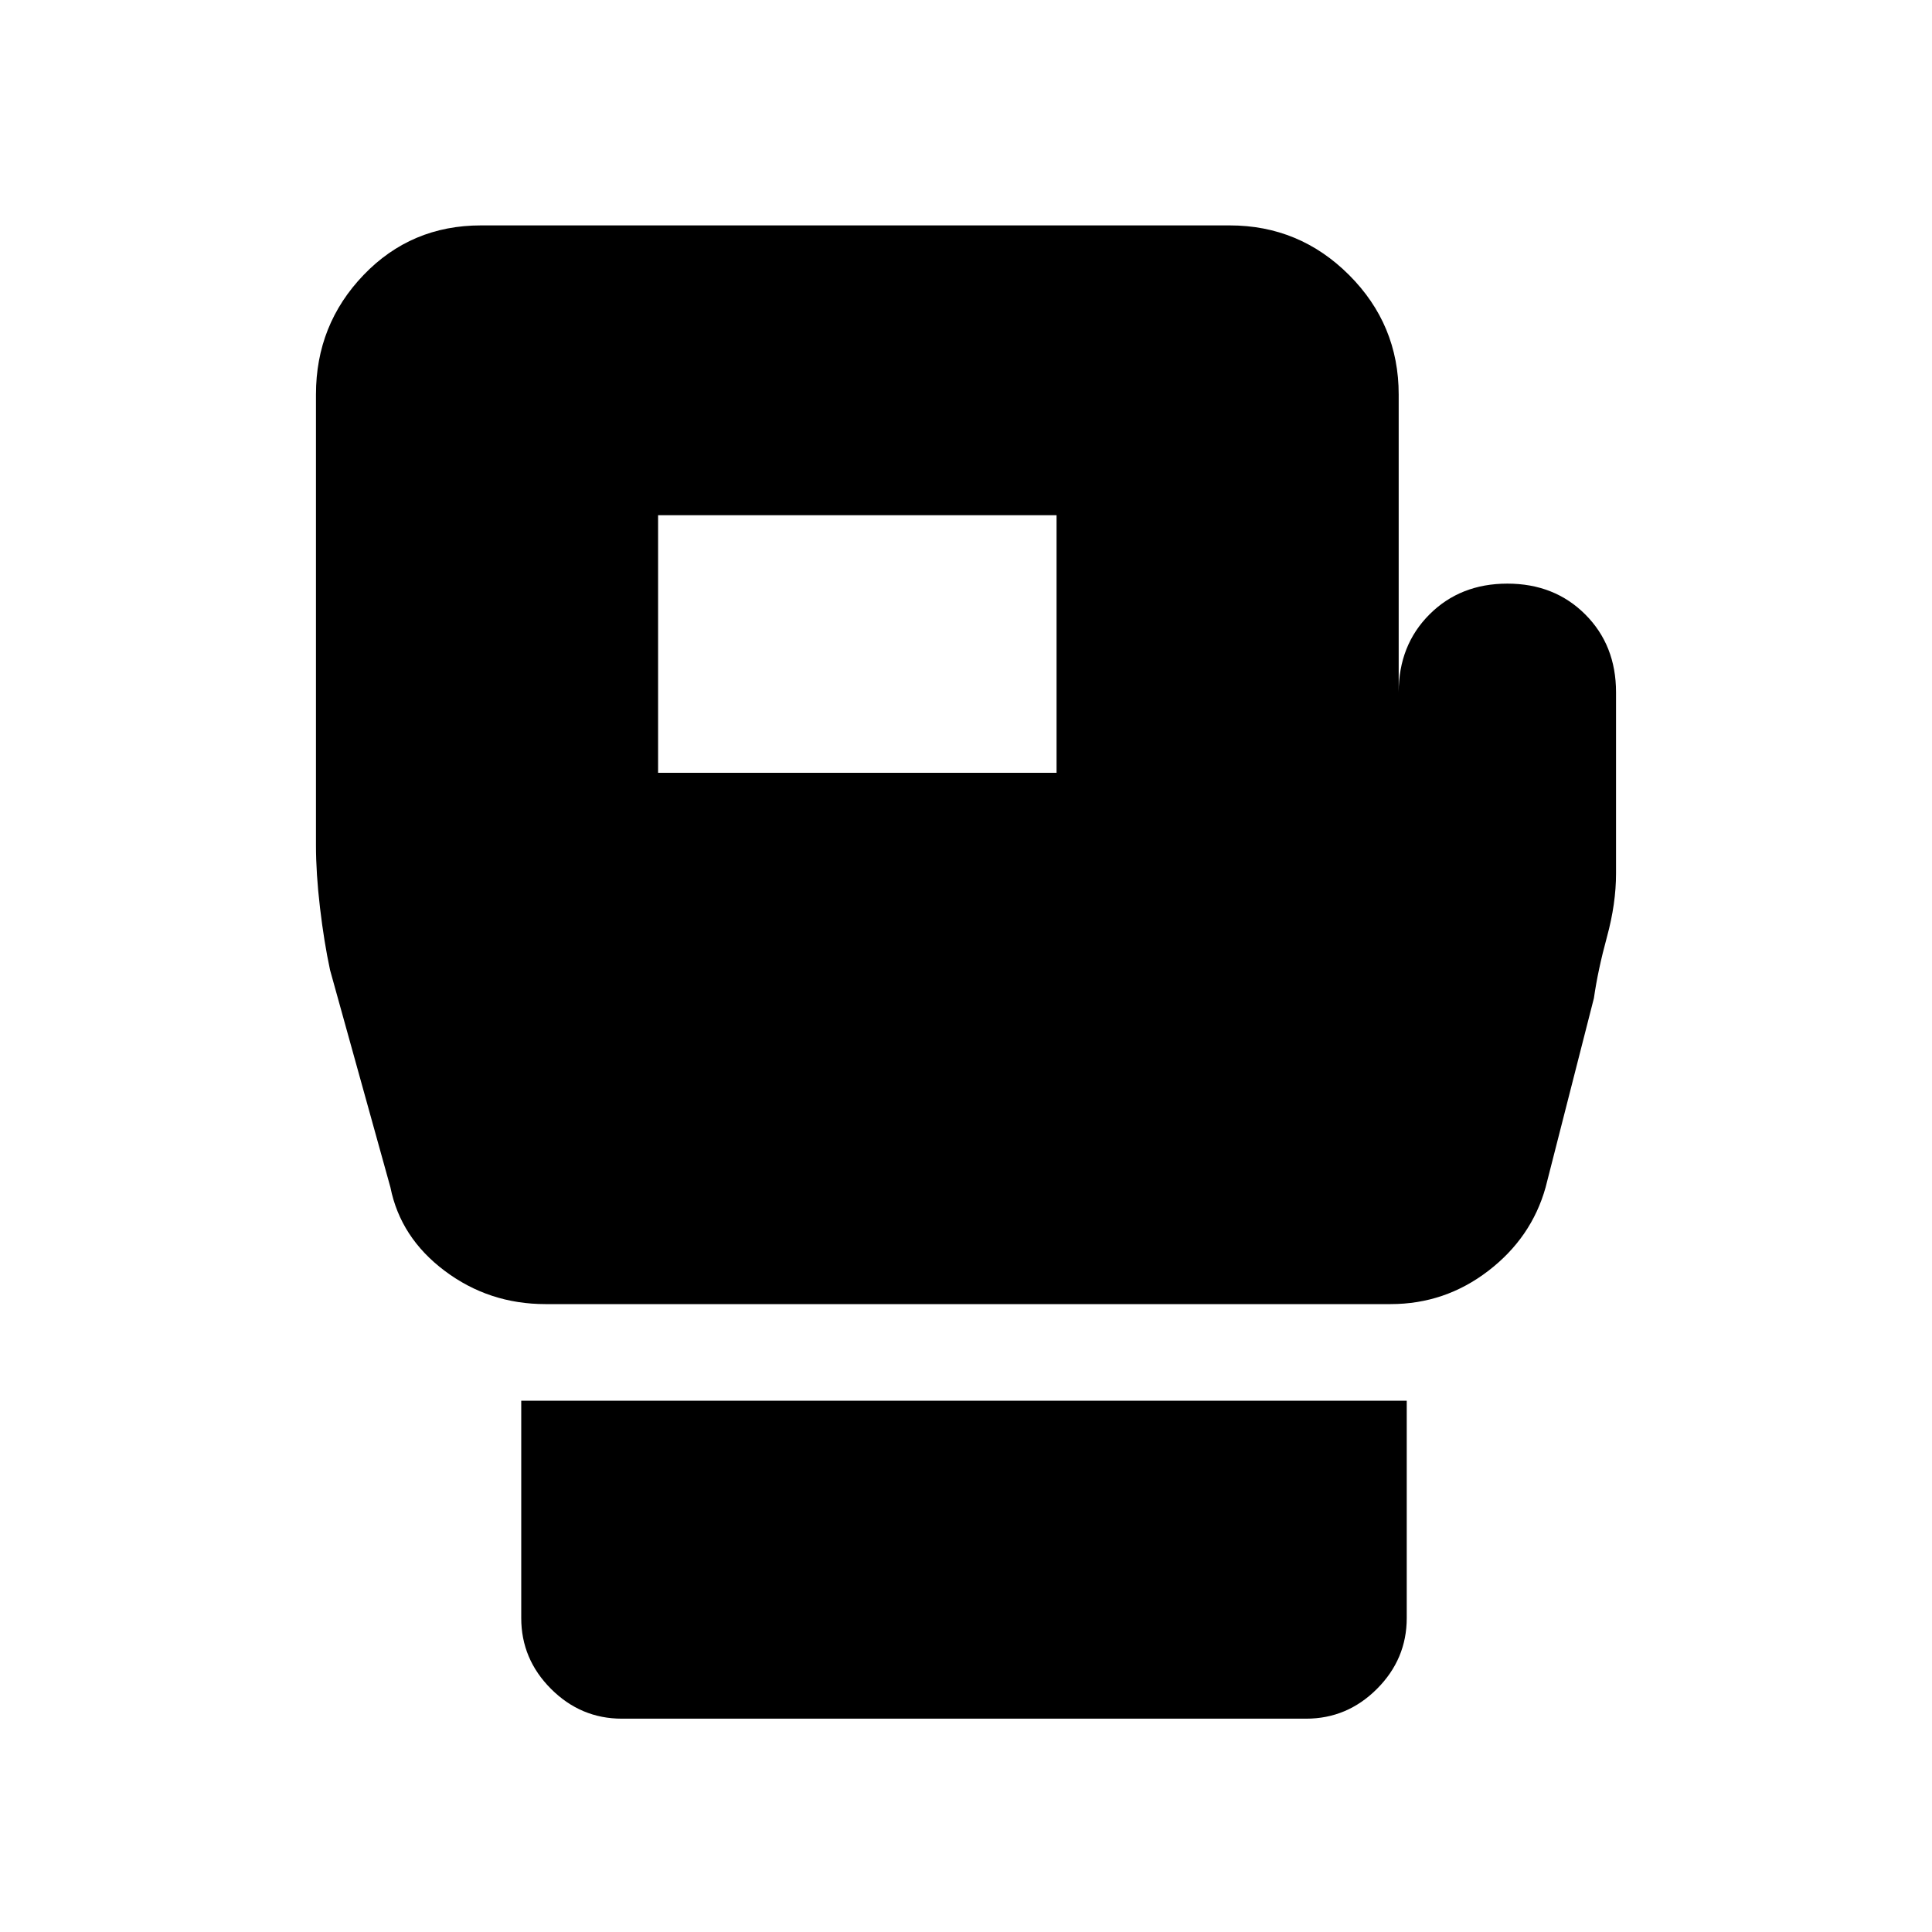 <svg xmlns="http://www.w3.org/2000/svg" height="20" viewBox="0 -960 960 960" width="20"><path d="M309-106q-20.4 0-35.2-14.8Q259-135.6 259-156v-108h440v108q0 20.4-14.8 35.2Q669.4-106 649-106H309Zm494-510v90q0 15-4.5 31.5T792-464l-24 94q-7 25-28.5 41.5T691-312H271q-28 0-50-16.5T194-370l-30-108q-3-14-5-31t-2-31v-224q0-34.7 23.65-59.35T239-848h372q34.7 0 59.35 24.65T695-764v148q0-23.4 15.3-38.7Q725.6-670 749-670q23.4 0 38.7 15.3Q803-639.4 803-616Zm-476 40h198v-128H327v128Z"/></svg>